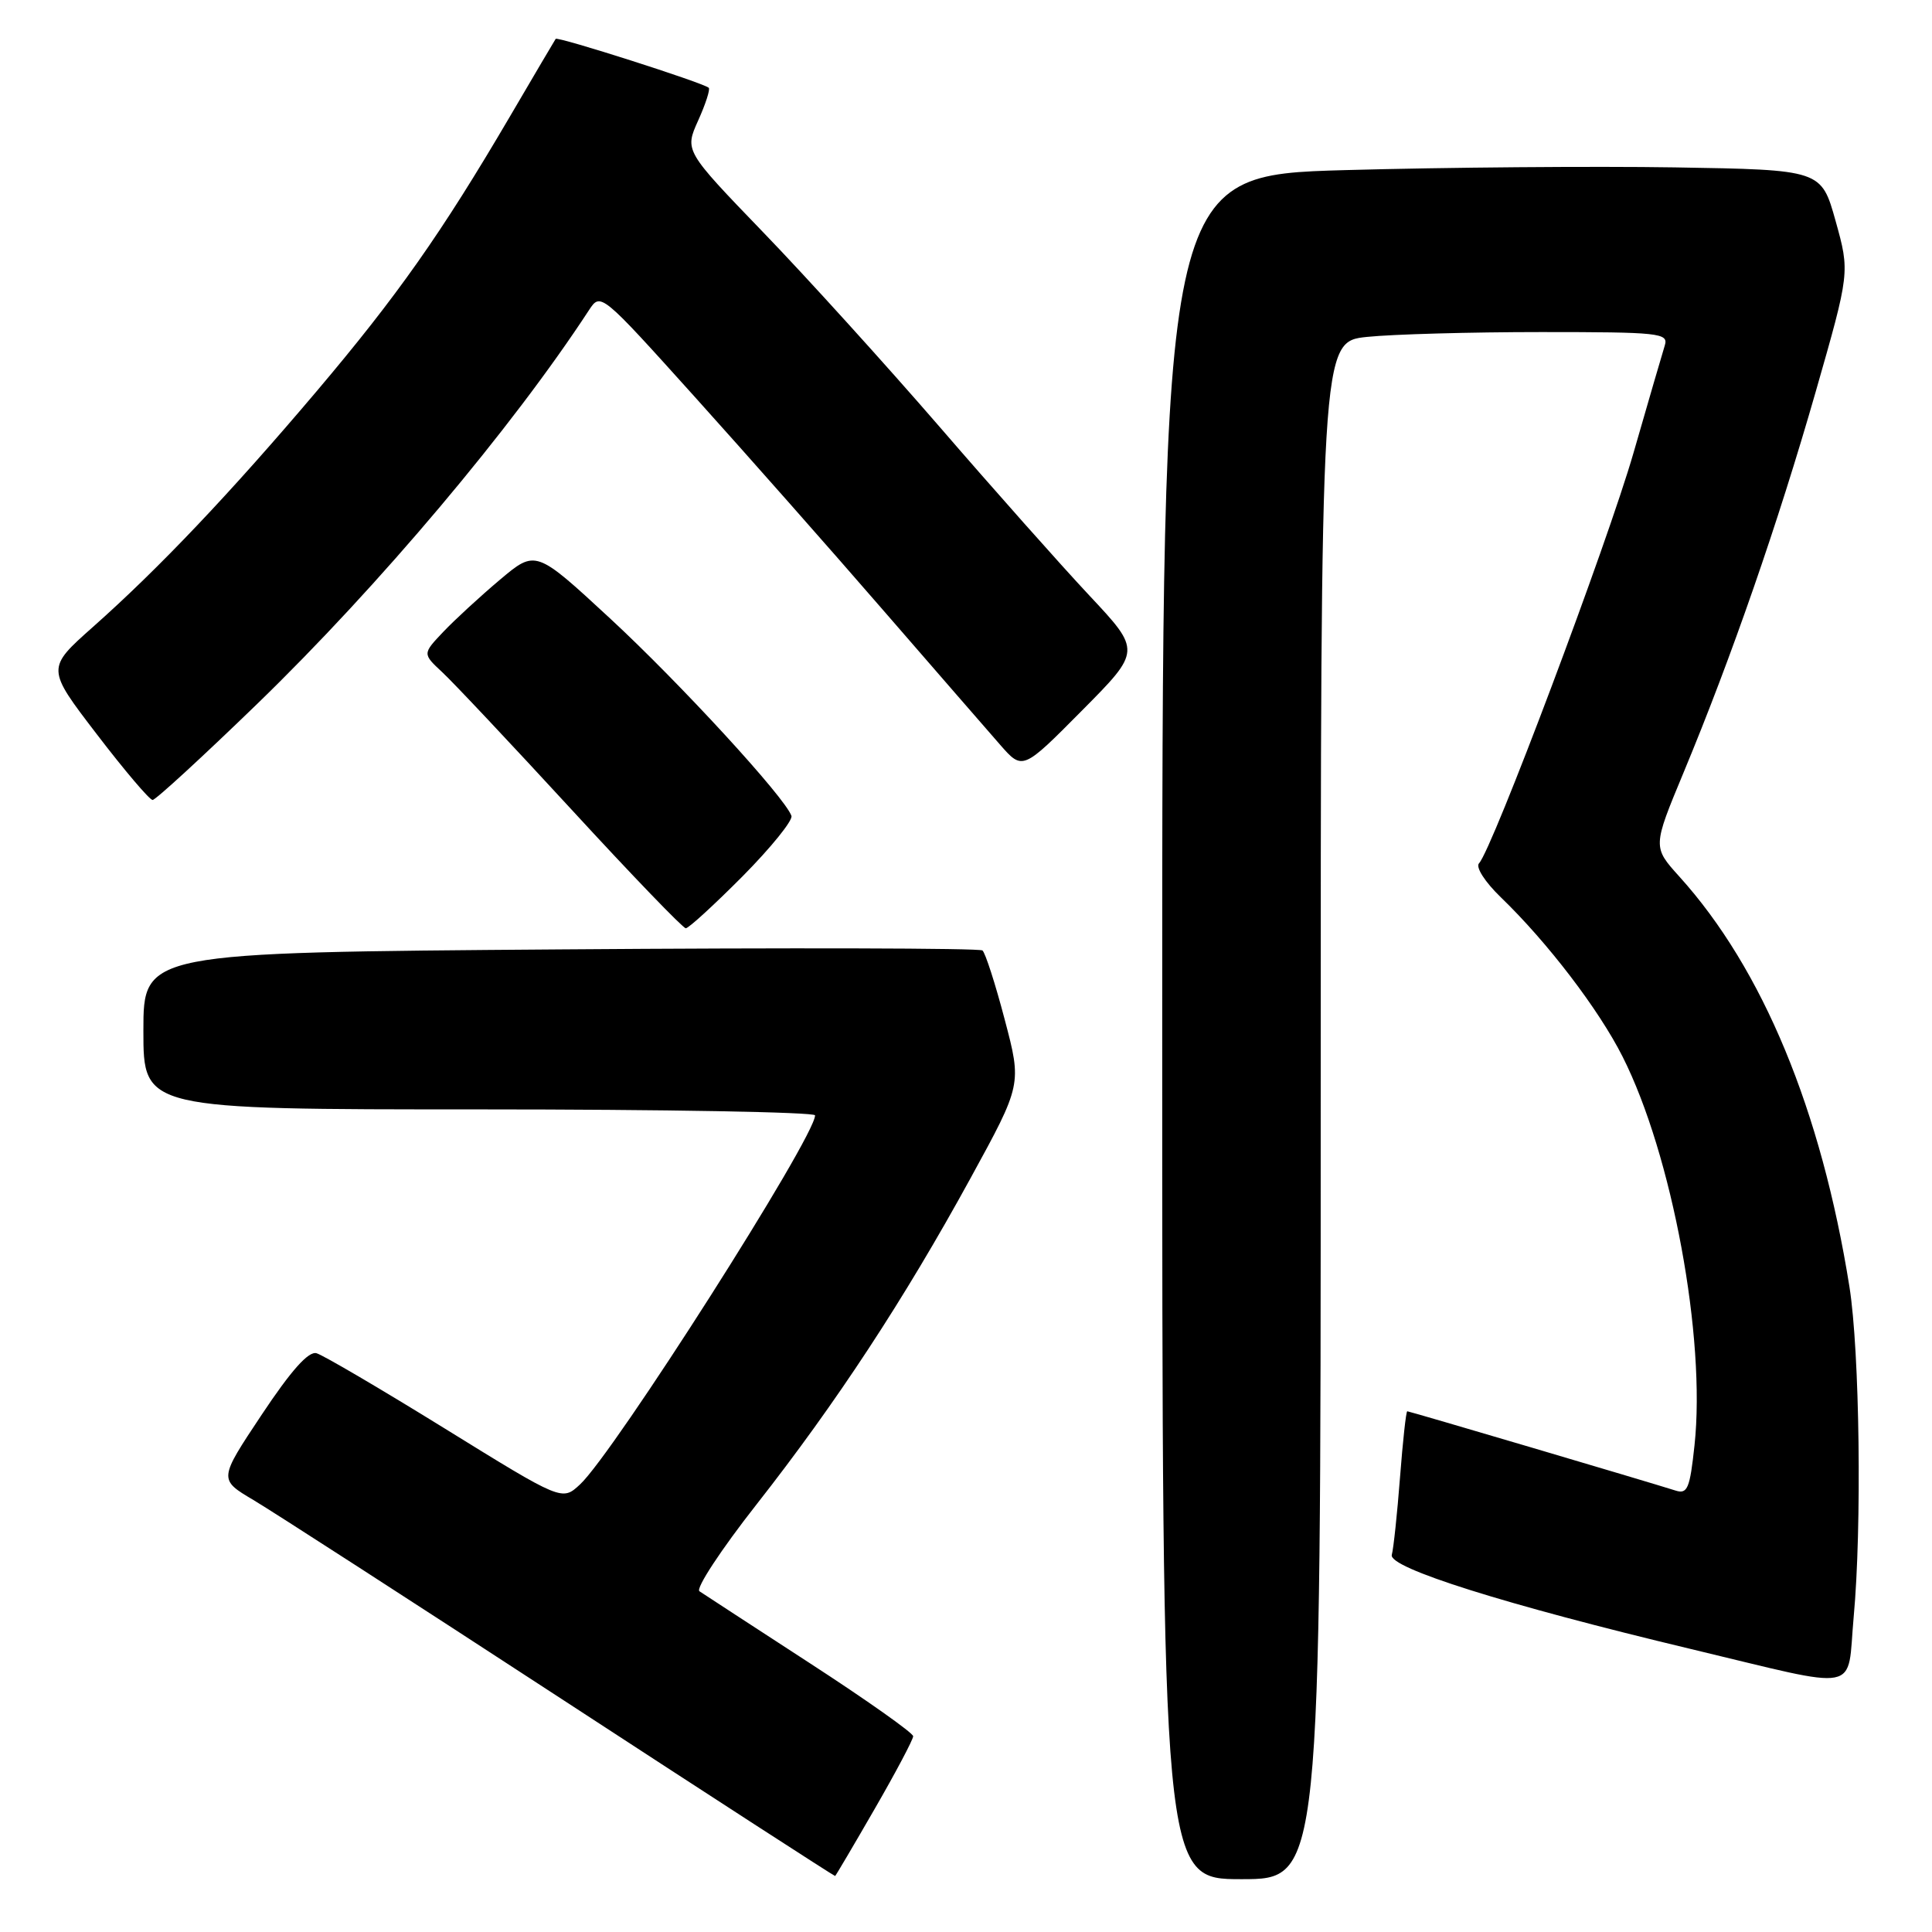 <?xml version="1.0" encoding="UTF-8" standalone="no"?>
<!DOCTYPE svg PUBLIC "-//W3C//DTD SVG 1.1//EN" "http://www.w3.org/Graphics/SVG/1.1/DTD/svg11.dtd" >
<svg xmlns="http://www.w3.org/2000/svg" xmlns:xlink="http://www.w3.org/1999/xlink" version="1.1" viewBox="0 0 256 256">
 <g >
 <path fill="currentColor"
d=" M 115.91 239.67 C 118.71 234.82 121.00 230.49 121.00 230.06 C 121.00 229.63 114.85 225.28 107.32 220.39 C 99.80 215.50 93.21 211.21 92.68 210.85 C 92.15 210.50 95.55 205.32 100.24 199.35 C 110.81 185.88 119.79 172.21 128.61 156.10 C 135.40 143.70 135.40 143.70 133.13 135.10 C 131.89 130.37 130.56 126.25 130.18 125.94 C 129.81 125.63 104.64 125.57 74.25 125.80 C 19.00 126.21 19.00 126.21 19.00 136.60 C 19.00 147.00 19.00 147.00 63.50 147.00 C 87.98 147.00 108.00 147.36 108.00 147.79 C 108.00 150.68 81.33 192.56 76.85 196.70 C 74.48 198.90 74.48 198.90 58.99 189.32 C 50.47 184.05 42.80 179.55 41.94 179.31 C 40.88 179.01 38.59 181.57 34.68 187.45 C 28.97 196.03 28.97 196.03 33.58 198.76 C 36.12 200.27 54.46 212.11 74.35 225.08 C 94.23 238.05 110.57 248.62 110.66 248.58 C 110.74 248.54 113.11 244.53 115.91 239.67 Z  M 175.00 147.14 C 175.00 45.28 175.00 45.28 181.15 44.64 C 184.53 44.29 194.91 44.00 204.21 44.00 C 219.87 44.00 221.09 44.13 220.60 45.75 C 220.30 46.71 218.43 53.12 216.45 60.00 C 212.97 72.08 197.72 112.58 195.98 114.39 C 195.50 114.89 196.75 116.85 198.86 118.89 C 205.06 124.87 211.85 133.76 215.00 140.01 C 221.56 153.00 226.06 177.30 224.53 191.52 C 223.92 197.22 223.60 198.01 222.03 197.51 C 218.28 196.32 186.75 187.00 186.47 187.00 C 186.31 187.00 185.88 190.94 185.51 195.75 C 185.14 200.56 184.65 205.19 184.42 206.03 C 183.96 207.74 199.45 212.62 224.00 218.49 C 247.05 224.00 244.69 224.46 245.62 214.28 C 246.72 202.38 246.42 179.06 245.06 170.50 C 241.33 147.11 233.57 128.39 222.54 116.17 C 218.98 112.23 218.98 112.23 223.08 102.37 C 229.44 87.08 235.60 69.31 240.58 51.94 C 245.12 36.08 245.12 36.08 243.23 29.29 C 241.33 22.50 241.33 22.50 221.92 22.18 C 211.24 22.01 191.59 22.17 178.25 22.54 C 154.00 23.22 154.00 23.22 154.00 136.11 C 154.00 249.00 154.00 249.00 164.50 249.00 C 175.00 249.00 175.00 249.00 175.00 147.14 Z  M 98.40 116.11 C 102.16 112.31 105.07 108.71 104.87 108.11 C 104.07 105.72 90.13 90.54 80.81 81.92 C 70.98 72.83 70.98 72.83 66.24 76.82 C 63.63 79.02 60.26 82.12 58.74 83.72 C 55.98 86.63 55.98 86.63 58.60 89.07 C 60.04 90.40 67.74 98.59 75.71 107.25 C 83.67 115.91 90.50 123.00 90.87 123.00 C 91.25 123.00 94.63 119.90 98.40 116.11 Z  M 34.10 93.25 C 50.20 77.65 67.85 56.70 78.04 41.10 C 79.59 38.74 79.60 38.75 92.09 52.62 C 98.96 60.25 110.19 72.96 117.04 80.87 C 123.89 88.77 130.85 96.77 132.50 98.66 C 135.50 102.09 135.50 102.09 143.36 94.16 C 151.22 86.24 151.22 86.24 144.31 78.87 C 140.52 74.82 131.58 64.76 124.46 56.51 C 117.33 48.27 106.82 36.67 101.10 30.75 C 90.71 19.97 90.71 19.97 92.51 15.97 C 93.50 13.78 94.13 11.82 93.91 11.63 C 93.13 10.95 73.87 4.80 73.63 5.15 C 73.50 5.34 70.75 10.00 67.53 15.50 C 58.50 30.89 52.67 39.18 41.94 51.86 C 30.55 65.31 21.09 75.29 12.32 83.07 C 6.14 88.56 6.14 88.56 12.82 97.28 C 16.49 102.08 19.82 106.00 20.22 106.00 C 20.62 106.00 26.86 100.26 34.10 93.25 Z "/>
</g>
</svg>